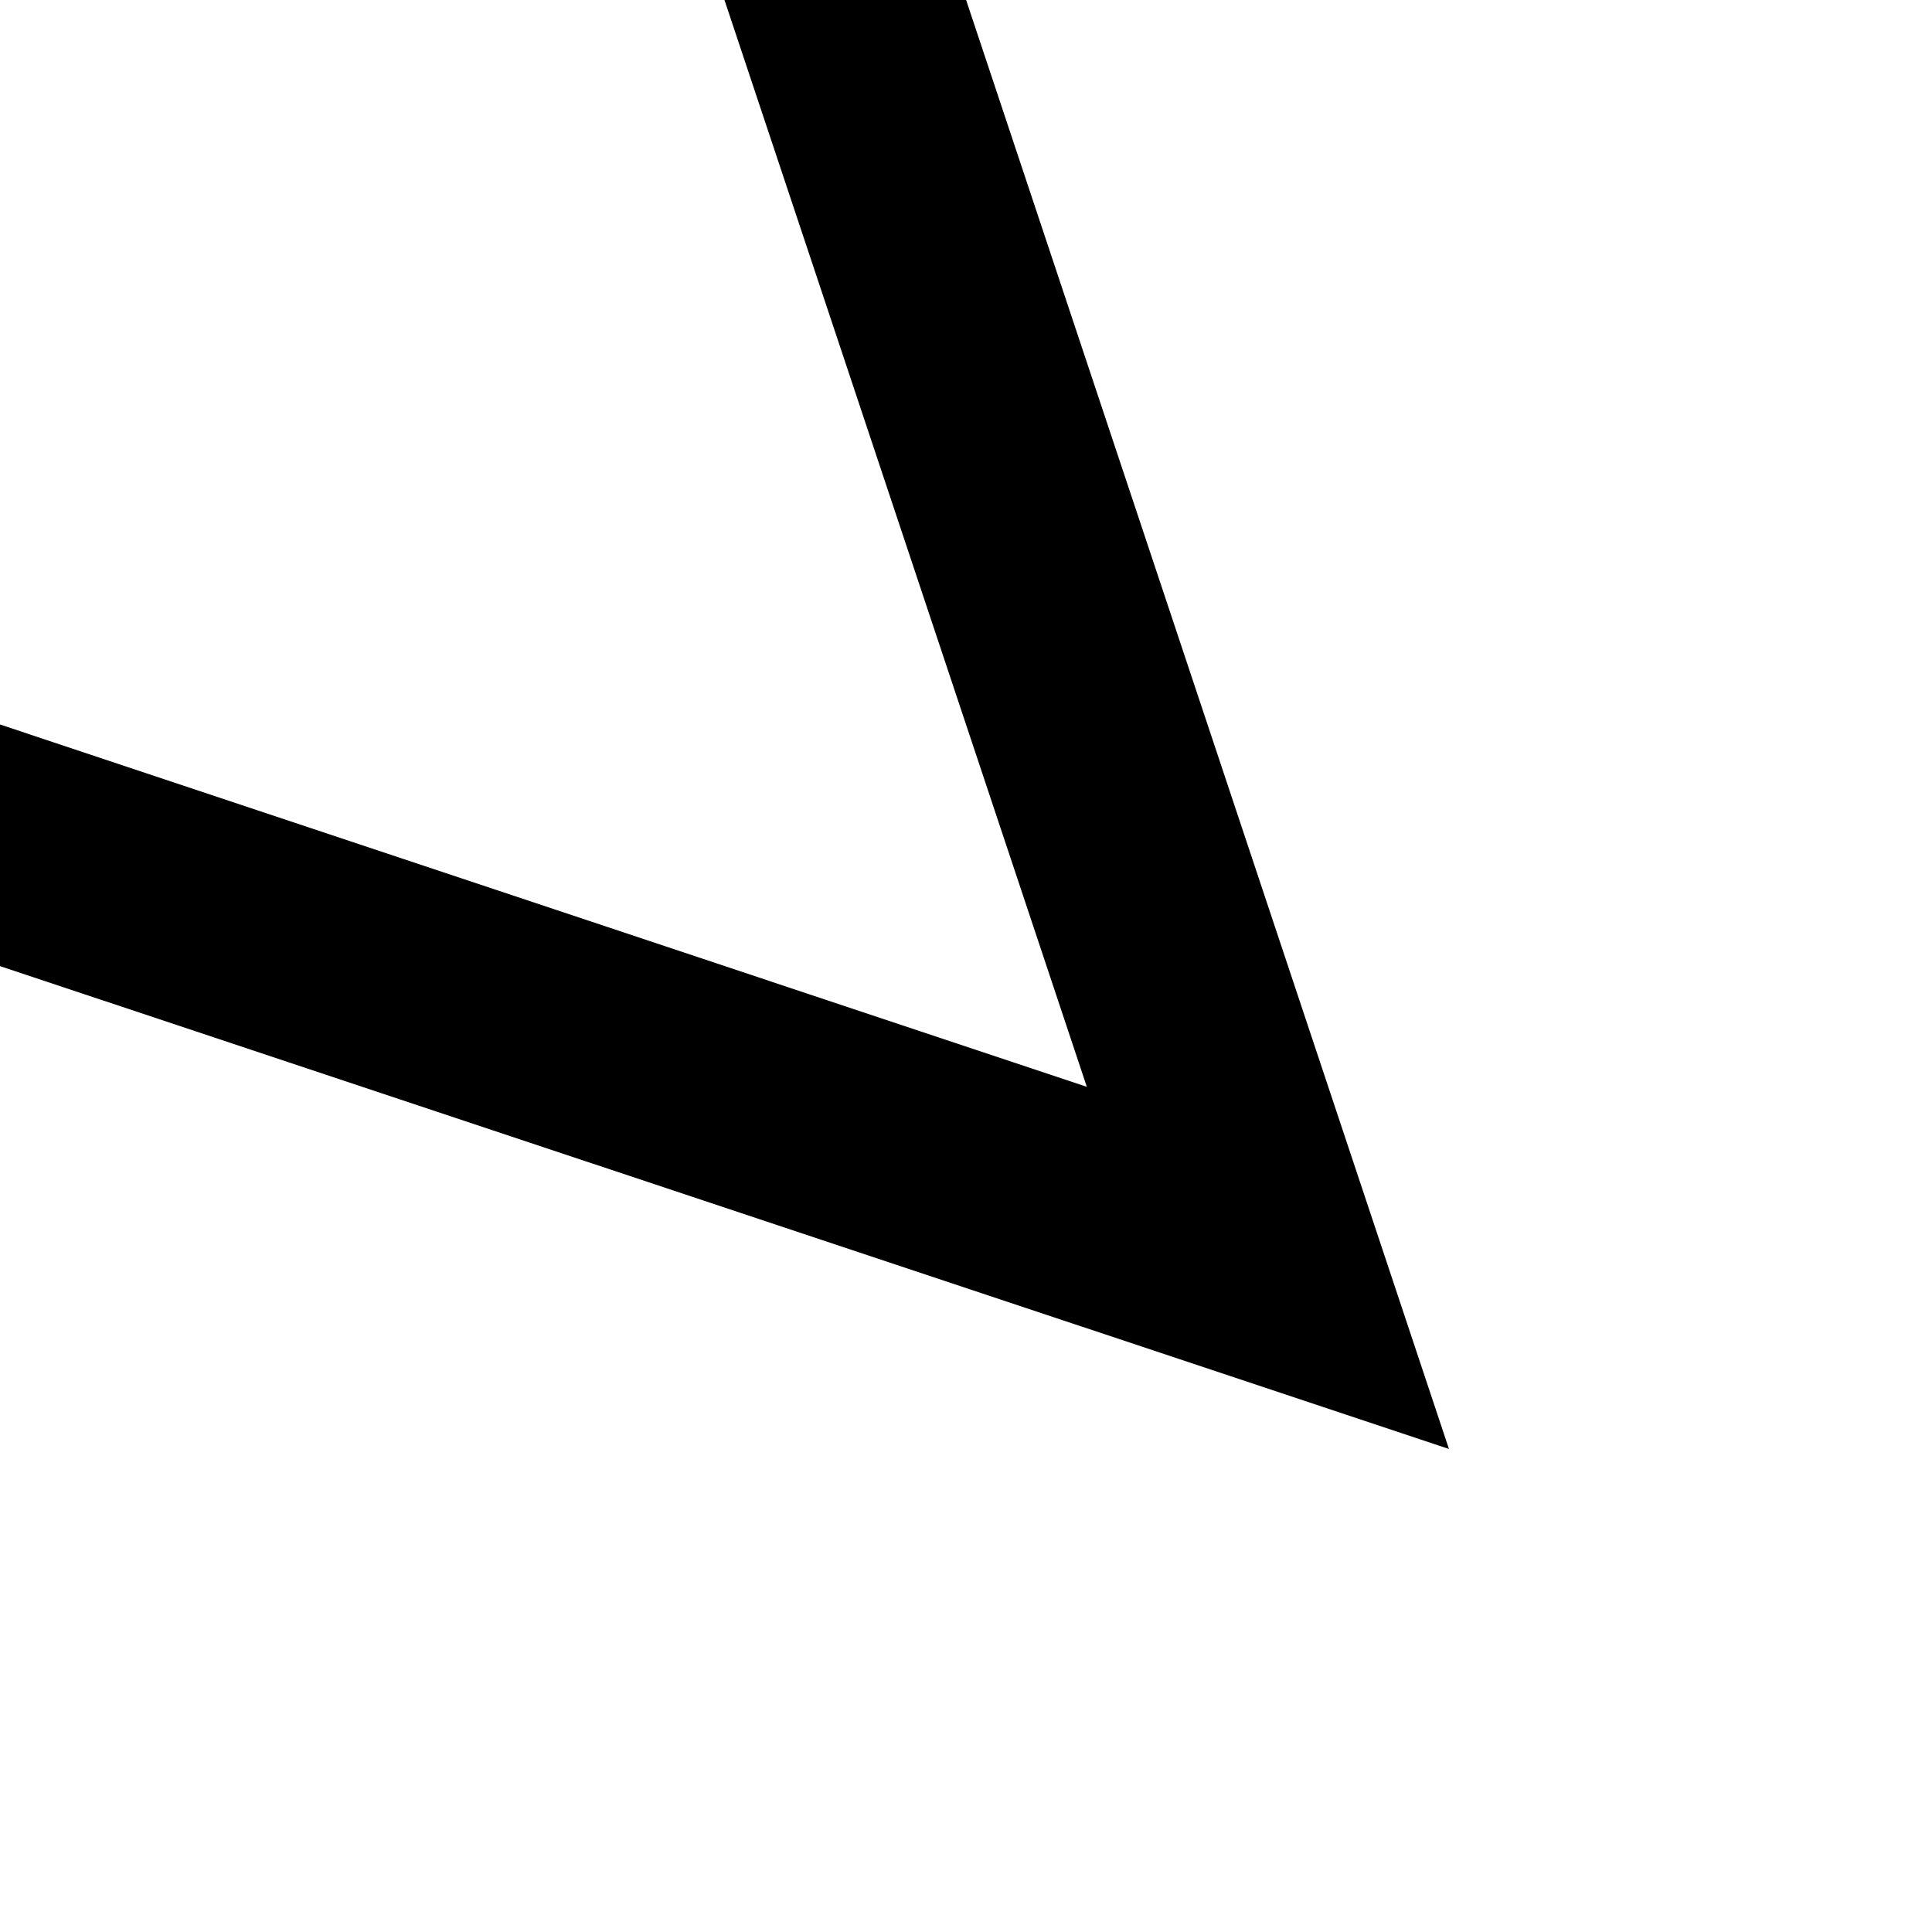 <svg width="32" height="32" viewBox="0 0 8.467 8.467" xmlns="http://www.w3.org/2000/svg"><path style="stroke-width:.343;stop-color:#000" d="M4.763 4.763 3.175 0h1.059L6.35 6.35 0 4.234V3.175Z"/></svg>